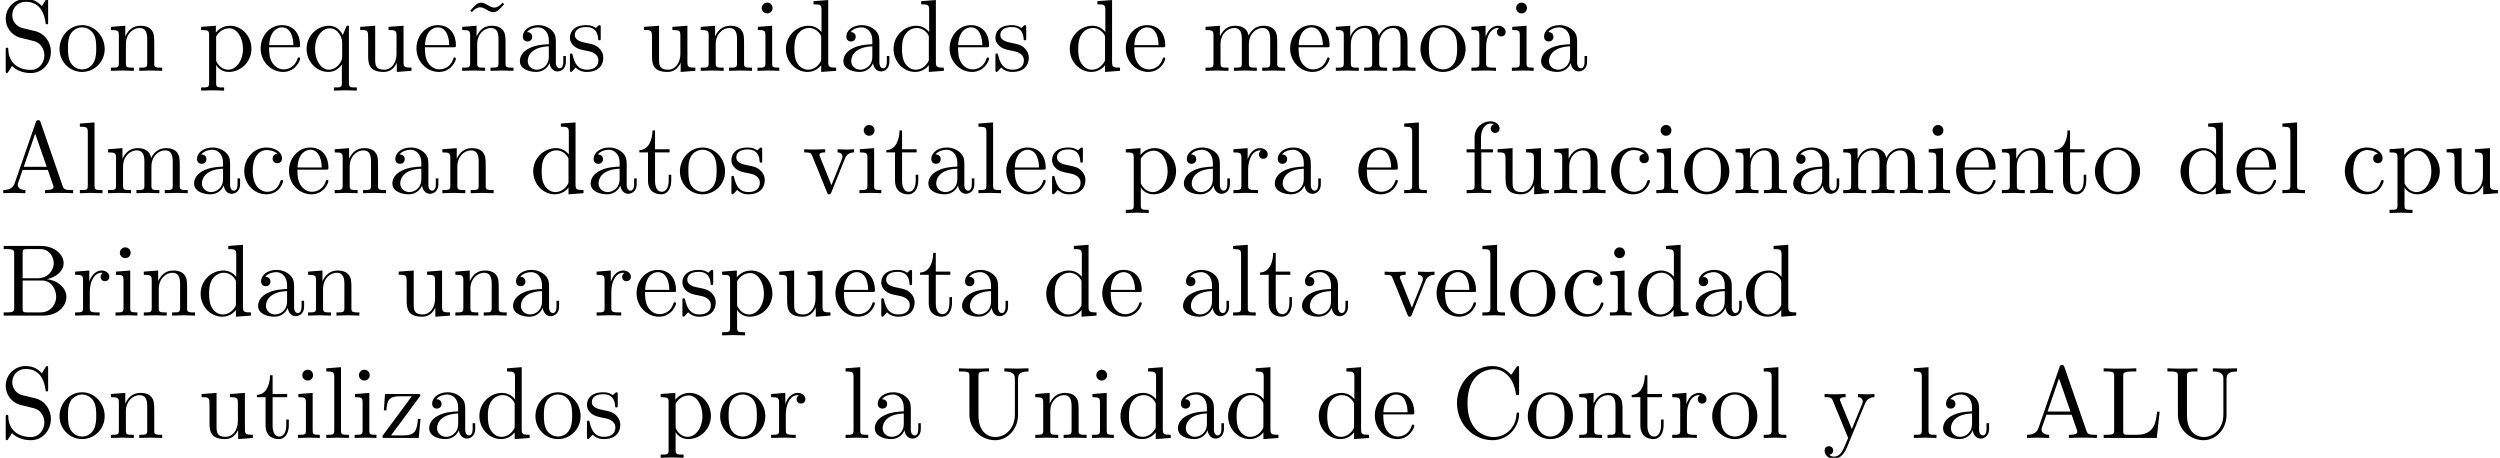 <?xml version='1.0' encoding='UTF-8'?>
<!-- This file was generated by dvisvgm 3.0.3 -->
<svg version='1.1' xmlns='http://www.w3.org/2000/svg' xmlns:xlink='http://www.w3.org/1999/xlink' width='244.224pt' height='44.721pt' viewBox='0 -54.739 244.224 44.721'>
<defs>
<path id='g0-65' d='M3.965-6.934C3.915-7.064 3.895-7.133 3.736-7.133S3.547-7.073 3.497-6.934L1.435-.976C1.255-.468 .857-.319 .319-.309V0C.548-.01 .976-.03 1.335-.03C1.644-.03 2.162-.01 2.481 0V-.309C1.983-.309 1.733-.558 1.733-.817C1.733-.847 1.743-.946 1.753-.966L2.212-2.271H4.672L5.2-.747C5.21-.707 5.23-.648 5.23-.608C5.23-.309 4.672-.309 4.403-.309V0C4.762-.03 5.46-.03 5.838-.03C6.267-.03 6.725-.02 7.143 0V-.309H6.964C6.366-.309 6.227-.379 6.117-.707L3.965-6.934ZM3.437-5.818L4.563-2.58H2.321L3.437-5.818Z'/>
<path id='g0-66' d='M2.212-3.646V-6.097C2.212-6.426 2.232-6.496 2.7-6.496H3.935C4.902-6.496 5.25-5.649 5.25-5.121C5.25-4.483 4.762-3.646 3.656-3.646H2.212ZM4.563-3.557C5.529-3.746 6.217-4.384 6.217-5.121C6.217-5.988 5.3-6.804 4.005-6.804H.359V-6.496H.598C1.365-6.496 1.385-6.386 1.385-6.027V-.777C1.385-.418 1.365-.309 .598-.309H.359V0H4.264C5.589 0 6.486-.887 6.486-1.823C6.486-2.69 5.669-3.437 4.563-3.557ZM3.945-.309H2.7C2.232-.309 2.212-.379 2.212-.707V-3.427H4.085C5.071-3.427 5.489-2.501 5.489-1.833C5.489-1.126 4.971-.309 3.945-.309Z'/>
<path id='g0-67' d='M.558-3.407C.558-1.345 2.172 .219 4.025 .219C5.649 .219 6.625-1.166 6.625-2.321C6.625-2.421 6.625-2.491 6.496-2.491C6.386-2.491 6.386-2.431 6.376-2.331C6.296-.907 5.23-.09 4.144-.09C3.537-.09 1.584-.428 1.584-3.397C1.584-6.376 3.527-6.715 4.134-6.715C5.22-6.715 6.107-5.808 6.306-4.354C6.326-4.214 6.326-4.184 6.466-4.184C6.625-4.184 6.625-4.214 6.625-4.423V-6.785C6.625-6.954 6.625-7.024 6.516-7.024C6.476-7.024 6.436-7.024 6.356-6.904L5.858-6.167C5.489-6.526 4.981-7.024 4.025-7.024C2.162-7.024 .558-5.44 .558-3.407Z'/>
<path id='g0-76' d='M5.798-2.57H5.549C5.44-1.554 5.3-.309 3.547-.309H2.73C2.262-.309 2.242-.379 2.242-.707V-6.017C2.242-6.356 2.242-6.496 3.188-6.496H3.517V-6.804C3.158-6.775 2.252-6.775 1.843-6.775C1.455-6.775 .677-6.775 .329-6.804V-6.496H.568C1.335-6.496 1.355-6.386 1.355-6.027V-.777C1.355-.418 1.335-.309 .568-.309H.329V0H5.519L5.798-2.57Z'/>
<path id='g0-83' d='M3.477-3.866L2.202-4.174C1.584-4.324 1.196-4.862 1.196-5.44C1.196-6.137 1.733-6.745 2.511-6.745C4.174-6.745 4.394-5.111 4.453-4.663C4.463-4.603 4.463-4.543 4.573-4.543C4.702-4.543 4.702-4.593 4.702-4.782V-6.785C4.702-6.954 4.702-7.024 4.593-7.024C4.523-7.024 4.513-7.014 4.443-6.894L4.095-6.326C3.796-6.615 3.387-7.024 2.501-7.024C1.395-7.024 .558-6.147 .558-5.091C.558-4.264 1.086-3.537 1.863-3.268C1.973-3.228 2.481-3.108 3.178-2.939C3.447-2.869 3.746-2.8 4.025-2.431C4.234-2.172 4.334-1.843 4.334-1.514C4.334-.807 3.836-.09 2.999-.09C2.71-.09 1.953-.139 1.425-.628C.847-1.166 .817-1.803 .807-2.162C.797-2.262 .717-2.262 .687-2.262C.558-2.262 .558-2.192 .558-2.012V-.02C.558 .149 .558 .219 .667 .219C.737 .219 .747 .199 .817 .09C.817 .08 .847 .05 1.176-.478C1.484-.139 2.122 .219 3.009 .219C4.174 .219 4.971-.757 4.971-1.853C4.971-2.849 4.314-3.666 3.477-3.866Z'/>
<path id='g0-85' d='M5.798-2.301C5.798-.887 4.832-.09 3.885-.09C3.417-.09 2.242-.339 2.242-2.232V-6.027C2.242-6.386 2.262-6.496 3.029-6.496H3.268V-6.804C2.919-6.775 2.182-6.775 1.803-6.775S.677-6.775 .329-6.804V-6.496H.568C1.335-6.496 1.355-6.386 1.355-6.027V-2.271C1.355-.867 2.511 .219 3.866 .219C5.011 .219 5.908-.707 6.077-1.843C6.107-2.042 6.107-2.132 6.107-2.531V-5.719C6.107-6.047 6.107-6.496 7.133-6.496V-6.804C6.775-6.795 6.296-6.775 5.958-6.775C5.609-6.775 5.131-6.795 4.772-6.804V-6.496C5.798-6.496 5.798-6.027 5.798-5.758V-2.301Z'/>
<path id='g0-97' d='M3.318-.757C3.357-.359 3.626 .06 4.095 .06C4.304 .06 4.912-.08 4.912-.887V-1.445H4.663V-.887C4.663-.309 4.413-.249 4.304-.249C3.975-.249 3.935-.697 3.935-.747V-2.74C3.935-3.158 3.935-3.547 3.577-3.915C3.188-4.304 2.69-4.463 2.212-4.463C1.395-4.463 .707-3.995 .707-3.337C.707-3.039 .907-2.869 1.166-2.869C1.445-2.869 1.624-3.068 1.624-3.328C1.624-3.447 1.574-3.776 1.116-3.786C1.385-4.134 1.873-4.244 2.192-4.244C2.68-4.244 3.248-3.856 3.248-2.969V-2.6C2.74-2.57 2.042-2.54 1.415-2.242C.667-1.903 .418-1.385 .418-.946C.418-.139 1.385 .11 2.012 .11C2.67 .11 3.128-.289 3.318-.757ZM3.248-2.391V-1.395C3.248-.448 2.531-.11 2.082-.11C1.594-.11 1.186-.458 1.186-.956C1.186-1.504 1.604-2.331 3.248-2.391Z'/>
<path id='g0-99' d='M1.166-2.172C1.166-3.796 1.983-4.214 2.511-4.214C2.6-4.214 3.228-4.204 3.577-3.846C3.168-3.816 3.108-3.517 3.108-3.387C3.108-3.128 3.288-2.929 3.567-2.929C3.826-2.929 4.025-3.098 4.025-3.397C4.025-4.075 3.268-4.463 2.501-4.463C1.255-4.463 .339-3.387 .339-2.152C.339-.877 1.325 .11 2.481 .11C3.816 .11 4.134-1.086 4.134-1.186S4.035-1.285 4.005-1.285C3.915-1.285 3.895-1.245 3.875-1.186C3.587-.259 2.939-.139 2.57-.139C2.042-.139 1.166-.568 1.166-2.172Z'/>
<path id='g0-100' d='M3.786-.548V.11L5.25 0V-.309C4.553-.309 4.473-.379 4.473-.867V-6.914L3.039-6.804V-6.496C3.736-6.496 3.816-6.426 3.816-5.938V-3.786C3.527-4.144 3.098-4.403 2.56-4.403C1.385-4.403 .339-3.427 .339-2.142C.339-.877 1.315 .11 2.451 .11C3.088 .11 3.537-.229 3.786-.548ZM3.786-3.218V-1.176C3.786-.996 3.786-.976 3.676-.807C3.377-.329 2.929-.11 2.501-.11C2.052-.11 1.694-.369 1.455-.747C1.196-1.156 1.166-1.724 1.166-2.132C1.166-2.501 1.186-3.098 1.474-3.547C1.684-3.856 2.062-4.184 2.6-4.184C2.949-4.184 3.367-4.035 3.676-3.587C3.786-3.417 3.786-3.397 3.786-3.218Z'/>
<path id='g0-101' d='M1.116-2.511C1.176-3.995 2.012-4.244 2.351-4.244C3.377-4.244 3.477-2.899 3.477-2.511H1.116ZM1.106-2.301H3.885C4.105-2.301 4.134-2.301 4.134-2.511C4.134-3.497 3.597-4.463 2.351-4.463C1.196-4.463 .279-3.437 .279-2.192C.279-.857 1.325 .11 2.471 .11C3.686 .11 4.134-.996 4.134-1.186C4.134-1.285 4.055-1.305 4.005-1.305C3.915-1.305 3.895-1.245 3.875-1.166C3.527-.139 2.63-.139 2.531-.139C2.032-.139 1.634-.438 1.405-.807C1.106-1.285 1.106-1.943 1.106-2.301Z'/>
<path id='g0-102' d='M1.743-4.294V-5.45C1.743-6.326 2.222-6.804 2.66-6.804C2.69-6.804 2.839-6.804 2.989-6.735C2.869-6.695 2.69-6.565 2.69-6.316C2.69-6.087 2.849-5.888 3.118-5.888C3.407-5.888 3.557-6.087 3.557-6.326C3.557-6.695 3.188-7.024 2.66-7.024C1.963-7.024 1.116-6.496 1.116-5.44V-4.294H.329V-3.985H1.116V-.757C1.116-.309 1.006-.309 .339-.309V0C.727-.01 1.196-.03 1.474-.03C1.873-.03 2.341-.03 2.74 0V-.309H2.531C1.793-.309 1.773-.418 1.773-.777V-3.985H2.909V-4.294H1.743Z'/>
<path id='g0-105' d='M1.763-4.403L.369-4.294V-3.985C1.016-3.985 1.106-3.925 1.106-3.437V-.757C1.106-.309 .996-.309 .329-.309V0C.648-.01 1.186-.03 1.425-.03C1.773-.03 2.122-.01 2.461 0V-.309C1.803-.309 1.763-.359 1.763-.747V-4.403ZM1.803-6.137C1.803-6.456 1.554-6.665 1.275-6.665C.966-6.665 .747-6.396 .747-6.137C.747-5.868 .966-5.609 1.275-5.609C1.554-5.609 1.803-5.818 1.803-6.137Z'/>
<path id='g0-108' d='M1.763-6.914L.329-6.804V-6.496C1.026-6.496 1.106-6.426 1.106-5.938V-.757C1.106-.309 .996-.309 .329-.309V0C.658-.01 1.186-.03 1.435-.03S2.172-.01 2.54 0V-.309C1.873-.309 1.763-.309 1.763-.757V-6.914Z'/>
<path id='g0-109' d='M1.096-3.427V-.757C1.096-.309 .986-.309 .319-.309V0C.667-.01 1.176-.03 1.445-.03C1.704-.03 2.222-.01 2.56 0V-.309C1.893-.309 1.783-.309 1.783-.757V-2.59C1.783-3.626 2.491-4.184 3.128-4.184C3.756-4.184 3.866-3.646 3.866-3.078V-.757C3.866-.309 3.756-.309 3.088-.309V0C3.437-.01 3.945-.03 4.214-.03C4.473-.03 4.991-.01 5.33 0V-.309C4.663-.309 4.553-.309 4.553-.757V-2.59C4.553-3.626 5.26-4.184 5.898-4.184C6.526-4.184 6.635-3.646 6.635-3.078V-.757C6.635-.309 6.526-.309 5.858-.309V0C6.207-.01 6.715-.03 6.984-.03C7.243-.03 7.761-.01 8.1 0V-.309C7.582-.309 7.333-.309 7.323-.608V-2.511C7.323-3.367 7.323-3.676 7.014-4.035C6.874-4.204 6.545-4.403 5.968-4.403C5.131-4.403 4.692-3.806 4.523-3.427C4.384-4.294 3.646-4.403 3.198-4.403C2.471-4.403 2.002-3.975 1.724-3.357V-4.403L.319-4.294V-3.985C1.016-3.985 1.096-3.915 1.096-3.427Z'/>
<path id='g0-110' d='M1.096-3.427V-.757C1.096-.309 .986-.309 .319-.309V0C.667-.01 1.176-.03 1.445-.03C1.704-.03 2.222-.01 2.56 0V-.309C1.893-.309 1.783-.309 1.783-.757V-2.59C1.783-3.626 2.491-4.184 3.128-4.184C3.756-4.184 3.866-3.646 3.866-3.078V-.757C3.866-.309 3.756-.309 3.088-.309V0C3.437-.01 3.945-.03 4.214-.03C4.473-.03 4.991-.01 5.33 0V-.309C4.812-.309 4.563-.309 4.553-.608V-2.511C4.553-3.367 4.553-3.676 4.244-4.035C4.105-4.204 3.776-4.403 3.198-4.403C2.471-4.403 2.002-3.975 1.724-3.357V-4.403L.319-4.294V-3.985C1.016-3.985 1.096-3.915 1.096-3.427Z'/>
<path id='g0-111' d='M4.692-2.132C4.692-3.407 3.696-4.463 2.491-4.463C1.245-4.463 .279-3.377 .279-2.132C.279-.847 1.315 .11 2.481 .11C3.686 .11 4.692-.867 4.692-2.132ZM2.491-.139C2.062-.139 1.624-.349 1.355-.807C1.106-1.245 1.106-1.853 1.106-2.212C1.106-2.6 1.106-3.138 1.345-3.577C1.614-4.035 2.082-4.244 2.481-4.244C2.919-4.244 3.347-4.025 3.606-3.597S3.866-2.59 3.866-2.212C3.866-1.853 3.866-1.315 3.646-.877C3.427-.428 2.989-.139 2.491-.139Z'/>
<path id='g0-112' d='M1.714-3.746V-4.403L.279-4.294V-3.985C.986-3.985 1.056-3.925 1.056-3.487V1.176C1.056 1.624 .946 1.624 .279 1.624V1.933C.618 1.923 1.136 1.903 1.395 1.903C1.664 1.903 2.172 1.923 2.521 1.933V1.624C1.853 1.624 1.743 1.624 1.743 1.176V-.498V-.588C1.793-.428 2.212 .11 2.969 .11C4.154 .11 5.191-.867 5.191-2.152C5.191-3.417 4.224-4.403 3.108-4.403C2.331-4.403 1.913-3.965 1.714-3.746ZM1.743-1.136V-3.357C2.032-3.866 2.521-4.154 3.029-4.154C3.756-4.154 4.364-3.278 4.364-2.152C4.364-.946 3.666-.11 2.929-.11C2.531-.11 2.152-.309 1.883-.717C1.743-.927 1.743-.936 1.743-1.136Z'/>
<path id='g0-113' d='M3.786-.608V1.176C3.786 1.624 3.676 1.624 3.009 1.624V1.933C3.347 1.923 3.866 1.903 4.125 1.903C4.394 1.903 4.902 1.923 5.25 1.933V1.624C4.583 1.624 4.473 1.624 4.473 1.176V-4.403H4.254L3.875-3.497C3.746-3.776 3.337-4.403 2.54-4.403C1.385-4.403 .339-3.437 .339-2.142C.339-.897 1.305 .11 2.461 .11C3.158 .11 3.567-.319 3.786-.608ZM3.816-2.76V-1.355C3.816-1.036 3.636-.757 3.417-.518C3.288-.379 2.969-.11 2.501-.11C1.773-.11 1.166-.996 1.166-2.142C1.166-3.328 1.863-4.154 2.6-4.154C3.397-4.154 3.816-3.288 3.816-2.76Z'/>
<path id='g0-114' d='M1.664-3.308V-4.403L.279-4.294V-3.985C.976-3.985 1.056-3.915 1.056-3.427V-.757C1.056-.309 .946-.309 .279-.309V0C.667-.01 1.136-.03 1.415-.03C1.813-.03 2.281-.03 2.68 0V-.309H2.471C1.733-.309 1.714-.418 1.714-.777V-2.311C1.714-3.298 2.132-4.184 2.889-4.184C2.959-4.184 2.979-4.184 2.999-4.174C2.969-4.164 2.77-4.045 2.77-3.786C2.77-3.507 2.979-3.357 3.198-3.357C3.377-3.357 3.626-3.477 3.626-3.796S3.318-4.403 2.889-4.403C2.162-4.403 1.803-3.736 1.664-3.308Z'/>
<path id='g0-115' d='M2.072-1.933C2.291-1.893 3.108-1.733 3.108-1.016C3.108-.508 2.76-.11 1.983-.11C1.146-.11 .787-.677 .598-1.524C.568-1.654 .558-1.694 .458-1.694C.329-1.694 .329-1.624 .329-1.445V-.13C.329 .04 .329 .11 .438 .11C.488 .11 .498 .1 .687-.09C.707-.11 .707-.13 .887-.319C1.325 .1 1.773 .11 1.983 .11C3.128 .11 3.587-.558 3.587-1.275C3.587-1.803 3.288-2.102 3.168-2.222C2.839-2.54 2.451-2.62 2.032-2.7C1.474-2.809 .807-2.939 .807-3.517C.807-3.866 1.066-4.274 1.923-4.274C3.019-4.274 3.068-3.377 3.088-3.068C3.098-2.979 3.188-2.979 3.208-2.979C3.337-2.979 3.337-3.029 3.337-3.218V-4.224C3.337-4.394 3.337-4.463 3.228-4.463C3.178-4.463 3.158-4.463 3.029-4.344C2.999-4.304 2.899-4.214 2.859-4.184C2.481-4.463 2.072-4.463 1.923-4.463C.707-4.463 .329-3.796 .329-3.238C.329-2.889 .488-2.61 .757-2.391C1.076-2.132 1.355-2.072 2.072-1.933Z'/>
<path id='g0-116' d='M1.724-3.985H3.148V-4.294H1.724V-6.127H1.474C1.465-5.31 1.166-4.244 .189-4.204V-3.985H1.036V-1.235C1.036-.01 1.963 .11 2.321 .11C3.029 .11 3.308-.598 3.308-1.235V-1.803H3.059V-1.255C3.059-.518 2.76-.139 2.391-.139C1.724-.139 1.724-1.046 1.724-1.215V-3.985Z'/>
<path id='g0-117' d='M3.895-.787V.11L5.33 0V-.309C4.633-.309 4.553-.379 4.553-.867V-4.403L3.088-4.294V-3.985C3.786-3.985 3.866-3.915 3.866-3.427V-1.654C3.866-.787 3.387-.11 2.66-.11C1.823-.11 1.783-.578 1.783-1.096V-4.403L.319-4.294V-3.985C1.096-3.985 1.096-3.955 1.096-3.068V-1.574C1.096-.797 1.096 .11 2.61 .11C3.168 .11 3.606-.169 3.895-.787Z'/>
<path id='g0-118' d='M4.144-3.318C4.234-3.547 4.403-3.975 5.061-3.985V-4.294C4.832-4.274 4.543-4.264 4.314-4.264C4.075-4.264 3.616-4.284 3.447-4.294V-3.985C3.816-3.975 3.925-3.746 3.925-3.557C3.925-3.467 3.905-3.427 3.866-3.318L2.849-.777L1.733-3.557C1.674-3.686 1.674-3.706 1.674-3.726C1.674-3.985 2.062-3.985 2.242-3.985V-4.294C1.943-4.284 1.385-4.264 1.156-4.264C.887-4.264 .488-4.274 .189-4.294V-3.985C.817-3.985 .857-3.925 .986-3.616L2.421-.08C2.481 .06 2.501 .11 2.63 .11S2.8 .02 2.839-.08L4.144-3.318Z'/>
<path id='g0-121' d='M4.134-3.347C4.394-3.975 4.902-3.985 5.061-3.985V-4.294C4.832-4.274 4.543-4.264 4.314-4.264C4.134-4.264 3.666-4.284 3.447-4.294V-3.985C3.756-3.975 3.915-3.806 3.915-3.557C3.915-3.457 3.905-3.437 3.856-3.318L2.849-.867L1.743-3.547C1.704-3.646 1.684-3.686 1.684-3.726C1.684-3.985 2.052-3.985 2.242-3.985V-4.294C1.983-4.284 1.325-4.264 1.156-4.264C.887-4.264 .488-4.274 .189-4.294V-3.985C.667-3.985 .857-3.985 .996-3.636L2.491 0C2.441 .13 2.301 .458 2.242 .588C2.022 1.136 1.743 1.823 1.106 1.823C1.056 1.823 .827 1.823 .638 1.644C.946 1.604 1.026 1.385 1.026 1.225C1.026 .966 .837 .807 .608 .807C.408 .807 .189 .936 .189 1.235C.189 1.684 .608 2.042 1.106 2.042C1.733 2.042 2.142 1.474 2.381 .907L4.134-3.347Z'/>
<path id='g0-122' d='M3.885-3.995C3.975-4.105 3.975-4.125 3.975-4.164C3.975-4.294 3.895-4.294 3.716-4.294H.528L.418-2.69H.667C.727-3.706 .917-4.075 2.012-4.075H3.148L.369-.319C.279-.209 .279-.189 .279-.139C.279 0 .349 0 .538 0H3.826L3.995-1.863H3.746C3.656-.687 3.447-.249 2.291-.249H1.116L3.885-3.995Z'/>
<path id='g0-126' d='M4.144-6.506L3.985-6.655C3.985-6.645 3.606-6.177 3.168-6.177C2.939-6.177 2.69-6.326 2.521-6.426C2.252-6.585 2.072-6.655 1.903-6.655C1.524-6.655 1.335-6.436 .827-5.878L.986-5.729C.986-5.738 1.365-6.207 1.803-6.207C2.032-6.207 2.281-6.057 2.451-5.958C2.72-5.798 2.899-5.729 3.068-5.729C3.447-5.729 3.636-5.948 4.144-6.506Z'/>
</defs>
<g id='page1'>
<use x='0' y='-47.821' xlink:href='#g0-83'/>
<use x='5.535' y='-47.821' xlink:href='#g0-111'/>
<use x='10.516' y='-47.821' xlink:href='#g0-110'/>
<use x='19.372' y='-47.821' xlink:href='#g0-112'/>
<use x='25.183' y='-47.821' xlink:href='#g0-101'/>
<use x='29.611' y='-47.821' xlink:href='#g0-113'/>
<use x='34.869' y='-47.821' xlink:href='#g0-117'/>
<use x='40.404' y='-47.821' xlink:href='#g0-101'/>
<use x='45.109' y='-47.821' xlink:href='#g0-126'/>
<use x='44.832' y='-47.821' xlink:href='#g0-110'/>
<use x='50.367' y='-47.821' xlink:href='#g0-97'/>
<use x='55.348' y='-47.821' xlink:href='#g0-115'/>
<use x='62.599' y='-47.821' xlink:href='#g0-117'/>
<use x='68.134' y='-47.821' xlink:href='#g0-110'/>
<use x='73.668' y='-47.821' xlink:href='#g0-105'/>
<use x='76.436' y='-47.821' xlink:href='#g0-100'/>
<use x='81.971' y='-47.821' xlink:href='#g0-97'/>
<use x='86.952' y='-47.821' xlink:href='#g0-100'/>
<use x='92.487' y='-47.821' xlink:href='#g0-101'/>
<use x='96.915' y='-47.821' xlink:href='#g0-115'/>
<use x='104.165' y='-47.821' xlink:href='#g0-100'/>
<use x='109.7' y='-47.821' xlink:href='#g0-101'/>
<use x='117.449' y='-47.821' xlink:href='#g0-109'/>
<use x='125.751' y='-47.821' xlink:href='#g0-101'/>
<use x='130.179' y='-47.821' xlink:href='#g0-109'/>
<use x='138.481' y='-47.821' xlink:href='#g0-111'/>
<use x='143.462' y='-47.821' xlink:href='#g0-114'/>
<use x='147.364' y='-47.821' xlink:href='#g0-105'/>
<use x='150.132' y='-47.821' xlink:href='#g0-97'/>
<use x='0' y='-35.866' xlink:href='#g0-65'/>
<use x='7.472' y='-35.866' xlink:href='#g0-108'/>
<use x='10.239' y='-35.866' xlink:href='#g0-109'/>
<use x='18.542' y='-35.866' xlink:href='#g0-97'/>
<use x='23.523' y='-35.866' xlink:href='#g0-99'/>
<use x='27.951' y='-35.866' xlink:href='#g0-101'/>
<use x='32.379' y='-35.866' xlink:href='#g0-110'/>
<use x='37.913' y='-35.866' xlink:href='#g0-97'/>
<use x='42.895' y='-35.866' xlink:href='#g0-110'/>
<use x='51.751' y='-35.866' xlink:href='#g0-100'/>
<use x='57.285' y='-35.866' xlink:href='#g0-97'/>
<use x='62.267' y='-35.866' xlink:href='#g0-116'/>
<use x='66.141' y='-35.866' xlink:href='#g0-111'/>
<use x='71.122' y='-35.866' xlink:href='#g0-115'/>
<use x='78.373' y='-35.866' xlink:href='#g0-118'/>
<use x='83.631' y='-35.866' xlink:href='#g0-105'/>
<use x='86.398' y='-35.866' xlink:href='#g0-116'/>
<use x='90.273' y='-35.866' xlink:href='#g0-97'/>
<use x='95.254' y='-35.866' xlink:href='#g0-108'/>
<use x='98.022' y='-35.866' xlink:href='#g0-101'/>
<use x='102.449' y='-35.866' xlink:href='#g0-115'/>
<use x='109.7' y='-35.866' xlink:href='#g0-112'/>
<use x='115.235' y='-35.866' xlink:href='#g0-97'/>
<use x='120.216' y='-35.866' xlink:href='#g0-114'/>
<use x='124.118' y='-35.866' xlink:href='#g0-97'/>
<use x='132.42' y='-35.866' xlink:href='#g0-101'/>
<use x='136.848' y='-35.866' xlink:href='#g0-108'/>
<use x='142.937' y='-35.866' xlink:href='#g0-102'/>
<use x='145.981' y='-35.866' xlink:href='#g0-117'/>
<use x='151.516' y='-35.866' xlink:href='#g0-110'/>
<use x='157.05' y='-35.866' xlink:href='#g0-99'/>
<use x='161.478' y='-35.866' xlink:href='#g0-105'/>
<use x='164.246' y='-35.866' xlink:href='#g0-111'/>
<use x='169.227' y='-35.866' xlink:href='#g0-110'/>
<use x='174.762' y='-35.866' xlink:href='#g0-97'/>
<use x='179.743' y='-35.866' xlink:href='#g0-109'/>
<use x='188.045' y='-35.866' xlink:href='#g0-105'/>
<use x='190.813' y='-35.866' xlink:href='#g0-101'/>
<use x='195.241' y='-35.866' xlink:href='#g0-110'/>
<use x='200.499' y='-35.866' xlink:href='#g0-116'/>
<use x='204.373' y='-35.866' xlink:href='#g0-111'/>
<use x='212.675' y='-35.866' xlink:href='#g0-100'/>
<use x='218.21' y='-35.866' xlink:href='#g0-101'/>
<use x='222.638' y='-35.866' xlink:href='#g0-108'/>
<use x='228.726' y='-35.866' xlink:href='#g0-99'/>
<use x='233.154' y='-35.866' xlink:href='#g0-112'/>
<use x='238.689' y='-35.866' xlink:href='#g0-117'/>
<use x='0' y='-23.91' xlink:href='#g0-66'/>
<use x='7.057' y='-23.91' xlink:href='#g0-114'/>
<use x='10.959' y='-23.91' xlink:href='#g0-105'/>
<use x='13.726' y='-23.91' xlink:href='#g0-110'/>
<use x='19.261' y='-23.91' xlink:href='#g0-100'/>
<use x='24.796' y='-23.91' xlink:href='#g0-97'/>
<use x='29.777' y='-23.91' xlink:href='#g0-110'/>
<use x='38.633' y='-23.91' xlink:href='#g0-117'/>
<use x='44.168' y='-23.91' xlink:href='#g0-110'/>
<use x='49.703' y='-23.91' xlink:href='#g0-97'/>
<use x='58.005' y='-23.91' xlink:href='#g0-114'/>
<use x='61.907' y='-23.91' xlink:href='#g0-101'/>
<use x='66.335' y='-23.91' xlink:href='#g0-115'/>
<use x='70.264' y='-23.91' xlink:href='#g0-112'/>
<use x='75.799' y='-23.91' xlink:href='#g0-117'/>
<use x='81.334' y='-23.91' xlink:href='#g0-101'/>
<use x='85.762' y='-23.91' xlink:href='#g0-115'/>
<use x='89.692' y='-23.91' xlink:href='#g0-116'/>
<use x='93.566' y='-23.91' xlink:href='#g0-97'/>
<use x='101.868' y='-23.91' xlink:href='#g0-100'/>
<use x='107.403' y='-23.91' xlink:href='#g0-101'/>
<use x='115.152' y='-23.91' xlink:href='#g0-97'/>
<use x='120.133' y='-23.91' xlink:href='#g0-108'/>
<use x='122.901' y='-23.91' xlink:href='#g0-116'/>
<use x='126.775' y='-23.91' xlink:href='#g0-97'/>
<use x='135.077' y='-23.91' xlink:href='#g0-118'/>
<use x='140.058' y='-23.91' xlink:href='#g0-101'/>
<use x='144.486' y='-23.91' xlink:href='#g0-108'/>
<use x='147.254' y='-23.91' xlink:href='#g0-111'/>
<use x='152.512' y='-23.91' xlink:href='#g0-99'/>
<use x='156.94' y='-23.91' xlink:href='#g0-105'/>
<use x='159.707' y='-23.91' xlink:href='#g0-100'/>
<use x='165.242' y='-23.91' xlink:href='#g0-97'/>
<use x='170.223' y='-23.91' xlink:href='#g0-100'/>
<use x='0' y='-11.955' xlink:href='#g0-83'/>
<use x='5.535' y='-11.955' xlink:href='#g0-111'/>
<use x='10.516' y='-11.955' xlink:href='#g0-110'/>
<use x='19.372' y='-11.955' xlink:href='#g0-117'/>
<use x='24.907' y='-11.955' xlink:href='#g0-116'/>
<use x='28.781' y='-11.955' xlink:href='#g0-105'/>
<use x='31.548' y='-11.955' xlink:href='#g0-108'/>
<use x='34.316' y='-11.955' xlink:href='#g0-105'/>
<use x='37.083' y='-11.955' xlink:href='#g0-122'/>
<use x='41.511' y='-11.955' xlink:href='#g0-97'/>
<use x='46.492' y='-11.955' xlink:href='#g0-100'/>
<use x='52.027' y='-11.955' xlink:href='#g0-111'/>
<use x='57.009' y='-11.955' xlink:href='#g0-115'/>
<use x='64.259' y='-11.955' xlink:href='#g0-112'/>
<use x='70.071' y='-11.955' xlink:href='#g0-111'/>
<use x='75.052' y='-11.955' xlink:href='#g0-114'/>
<use x='82.275' y='-11.955' xlink:href='#g0-108'/>
<use x='85.042' y='-11.955' xlink:href='#g0-97'/>
<use x='93.345' y='-11.955' xlink:href='#g0-85'/>
<use x='100.817' y='-11.955' xlink:href='#g0-110'/>
<use x='106.351' y='-11.955' xlink:href='#g0-105'/>
<use x='109.119' y='-11.955' xlink:href='#g0-100'/>
<use x='114.654' y='-11.955' xlink:href='#g0-97'/>
<use x='119.635' y='-11.955' xlink:href='#g0-100'/>
<use x='128.491' y='-11.955' xlink:href='#g0-100'/>
<use x='134.026' y='-11.955' xlink:href='#g0-101'/>
<use x='141.774' y='-11.955' xlink:href='#g0-67'/>
<use x='148.97' y='-11.955' xlink:href='#g0-111'/>
<use x='153.951' y='-11.955' xlink:href='#g0-110'/>
<use x='159.209' y='-11.955' xlink:href='#g0-116'/>
<use x='163.083' y='-11.955' xlink:href='#g0-114'/>
<use x='166.985' y='-11.955' xlink:href='#g0-111'/>
<use x='171.967' y='-11.955' xlink:href='#g0-108'/>
<use x='178.055' y='-11.955' xlink:href='#g0-121'/>
<use x='186.634' y='-11.955' xlink:href='#g0-108'/>
<use x='189.401' y='-11.955' xlink:href='#g0-97'/>
<use x='197.704' y='-11.955' xlink:href='#g0-65'/>
<use x='205.176' y='-11.955' xlink:href='#g0-76'/>
<use x='211.402' y='-11.955' xlink:href='#g0-85'/>
</g>
</svg>